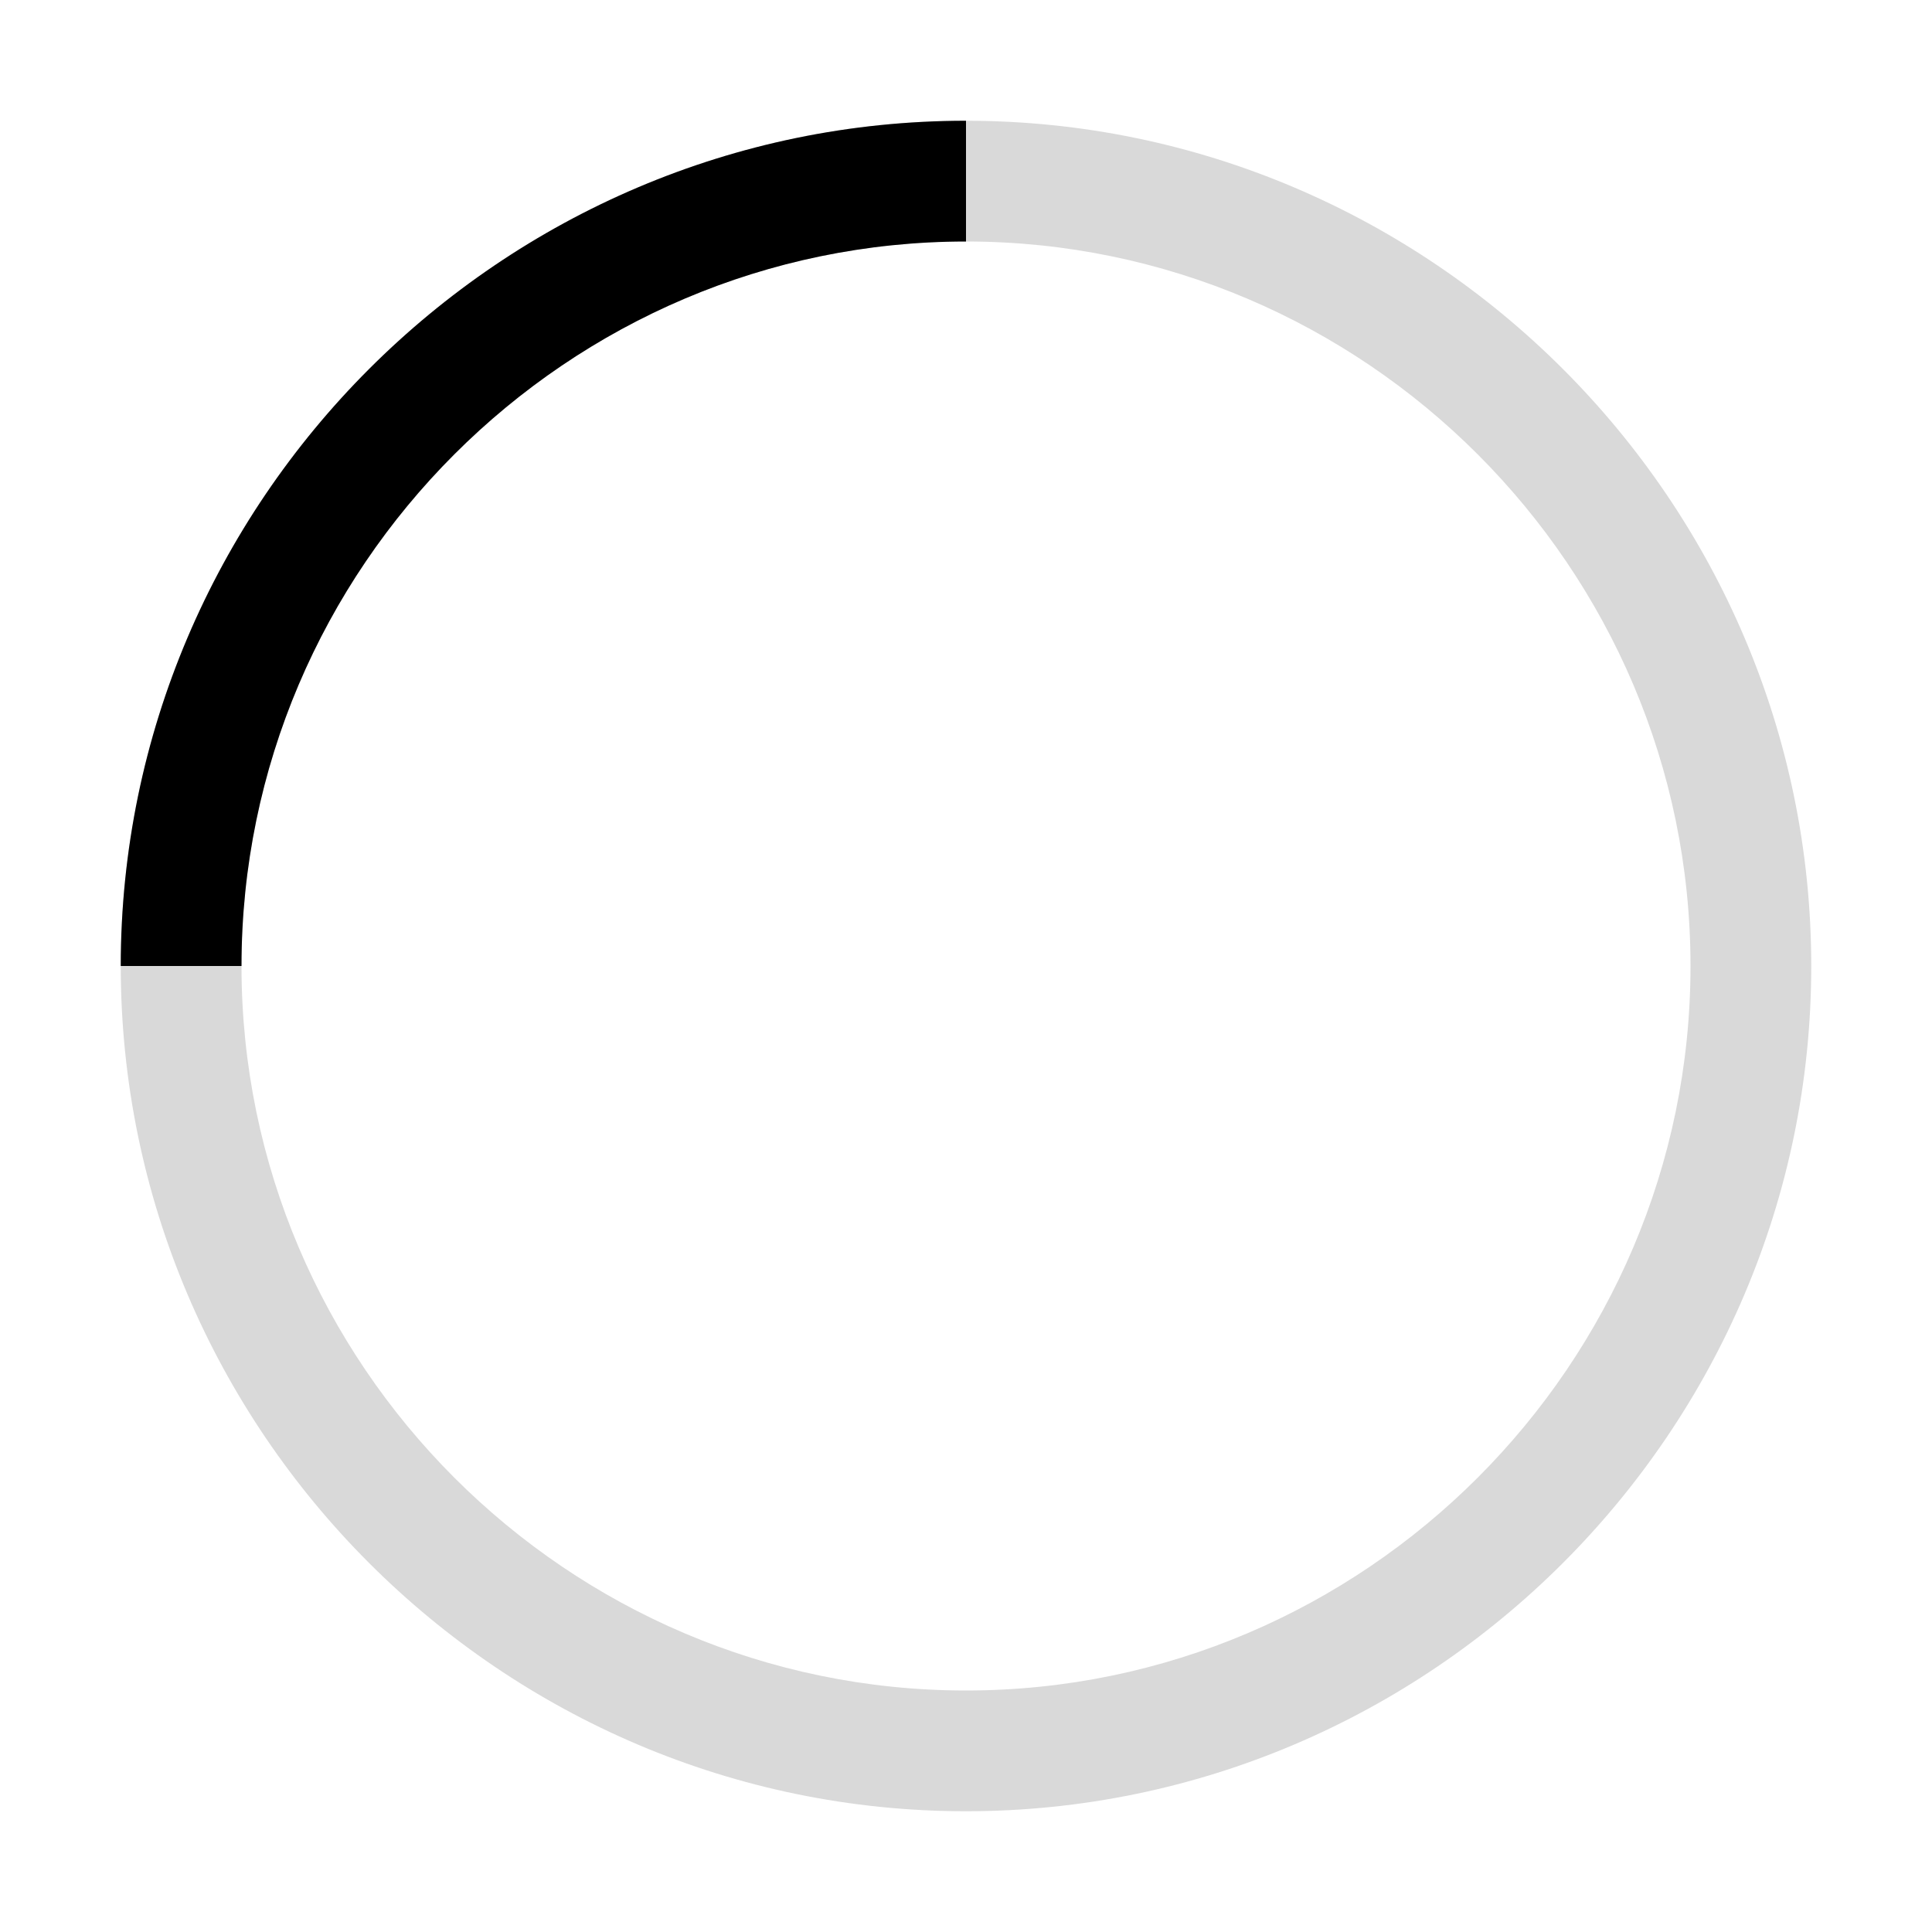 <svg version="1.1" id="loader" xmlns="http://www.w3.org/2000/svg" width="32" height="32" viewBox="0 0 32 32" style="enable-background:new 0 0 32 32;" xml:space="preserve">
  <style type="text/css">
    .st0{fill:#FFFFFF;}
    .st1{fill:none;stroke:#999999;stroke-width:2.000000e-02;stroke-miterlimit:10;}
    .st2{fill:none;stroke:#FF00FF;stroke-width:4.000000e-02;stroke-miterlimit:10;}
    .st3{fill:none;stroke:#FF00FF;stroke-width:0.1;stroke-miterlimit:10;}
    .st4{opacity:0.3;fill:none;stroke:#000000;stroke-width:2;stroke-miterlimit:10;}
    .st5{opacity:0.3;}
    .st6{fill:#ED1C24;}
    .st7{fill:#39B54A;}
    .st8{fill:none;}
    .st9{opacity:0.15;}
  </style>
  <g>
    <path class="st9" d="M16,30C8.3,30,2,23.7,2,16S8.3,2,16,2s14,6.3,14,14S23.7,30,16,30z M16,4C9.4,4,4,9.4,4,16s5.4,12,12,12
      s12-5.4,12-12S22.6,4,16,4z"/>
    <rect x="0" y="0" class="st8" width="32" height="32"/>
    <path d="M4,16H2C2,8.3,8.3,2,16,2v2C9.4,4,4,9.4,4,16z"/>
  </g>
</svg>
